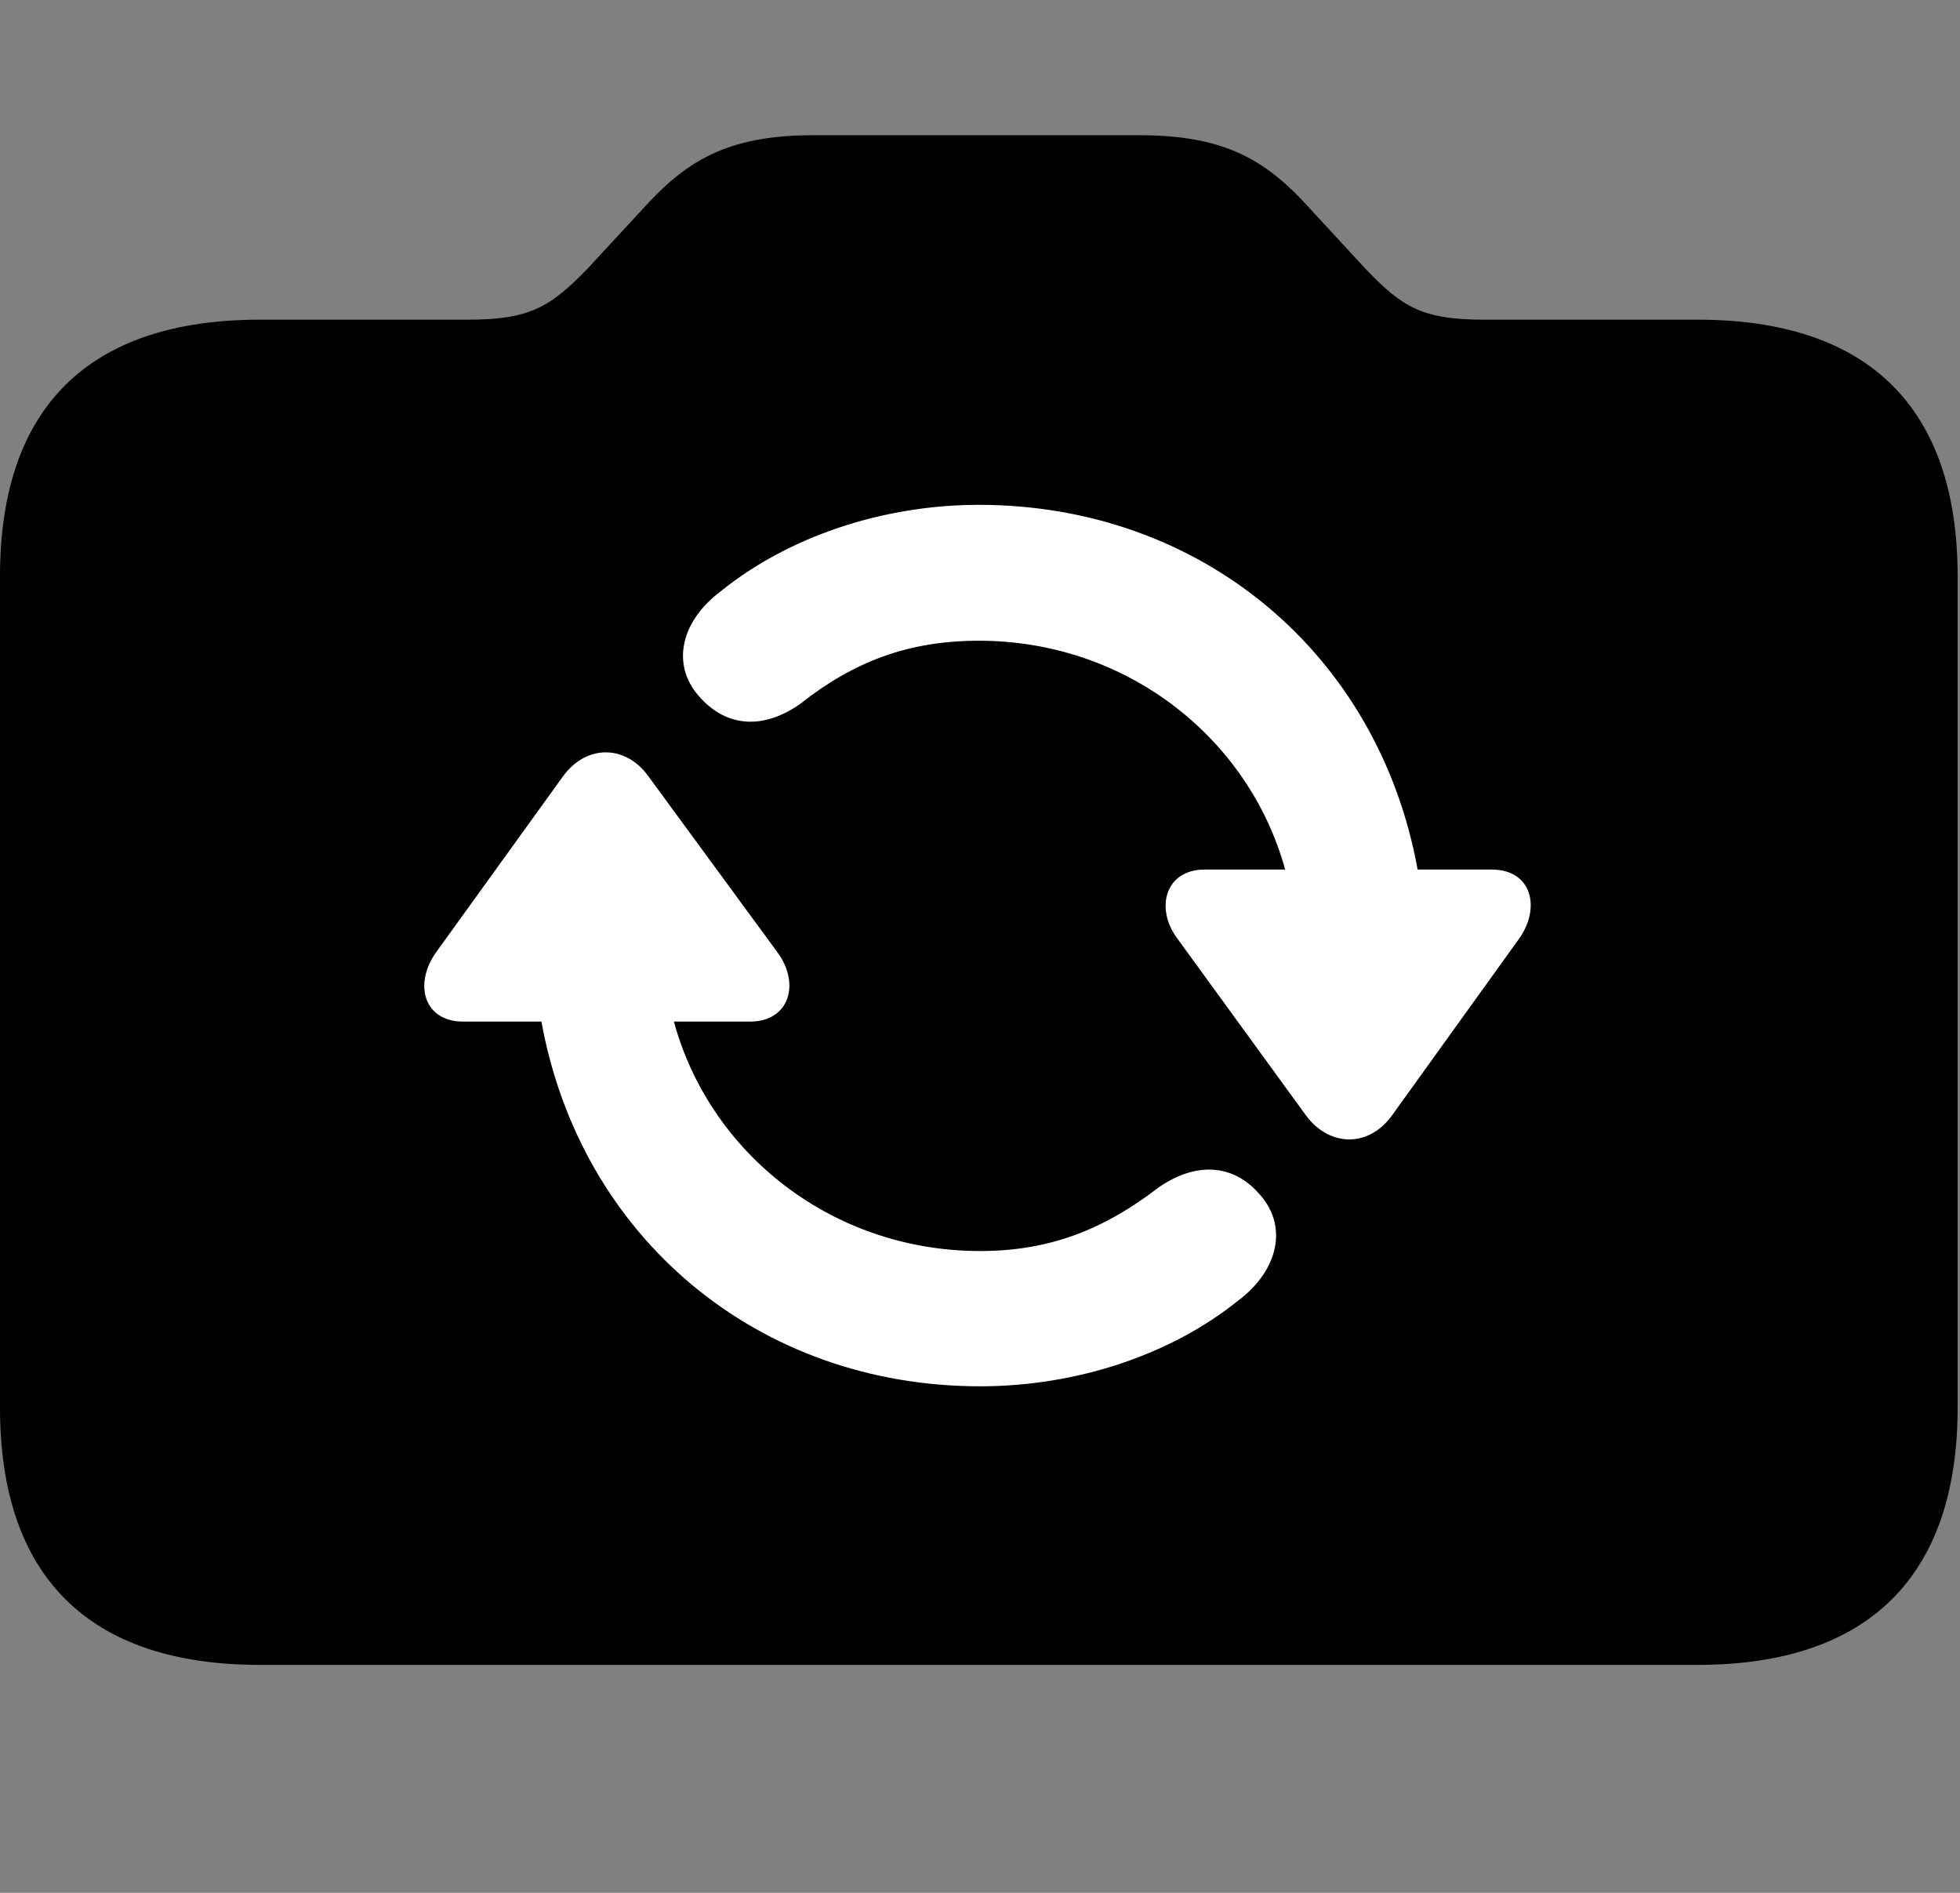 <svg width="29" height="28" viewBox="0 0 29 28" fill="none" xmlns="http://www.w3.org/2000/svg">
<rect x="0" y="0" width="29" height="28" fill="#808080" stroke="none"/>
<path d="M3.844 24.628H25.118C27.64 24.628 28.965 23.323 28.965 20.822V8.525C28.965 6.025 27.64 4.729 25.118 4.729H21.98C21.061 4.729 20.762 4.563 20.199 3.971L19.272 2.967C18.663 2.326 18.049 2 16.856 2H12.041C10.849 2 10.235 2.326 9.625 2.967L8.696 3.971C8.133 4.553 7.827 4.729 6.915 4.729H3.844C1.315 4.729 0 6.025 0 8.525V20.822C0 23.323 1.315 24.628 3.844 24.628Z" fill="black"/>
<path d="M6.45 14.09L8.333 11.48C8.688 10.999 9.265 11.026 9.591 11.48L11.505 14.09C11.841 14.548 11.685 15.112 11.096 15.112H9.971C10.501 17.061 12.312 18.506 14.503 18.506C15.544 18.506 16.344 18.179 17.145 17.564C17.684 17.19 18.249 17.204 18.649 17.681C19.054 18.142 18.919 18.793 18.315 19.243C17.331 20.034 15.942 20.507 14.503 20.507C11.205 20.507 8.589 18.3 8.011 15.112H6.853C6.264 15.112 6.123 14.55 6.45 14.09ZM10.337 10.293C9.932 9.832 10.067 9.191 10.671 8.741C11.655 7.948 13.044 7.468 14.483 7.468C17.781 7.468 20.397 9.675 20.975 12.863H22.073C22.662 12.863 22.803 13.425 22.477 13.885L20.593 16.504C20.241 16.985 19.664 16.958 19.326 16.504L17.421 13.885C17.085 13.437 17.241 12.863 17.823 12.863H19.015C18.483 10.924 16.674 9.478 14.483 9.478C13.442 9.478 12.633 9.786 11.841 10.411C11.302 10.792 10.747 10.77 10.337 10.293Z" fill="white"/>
</svg>
